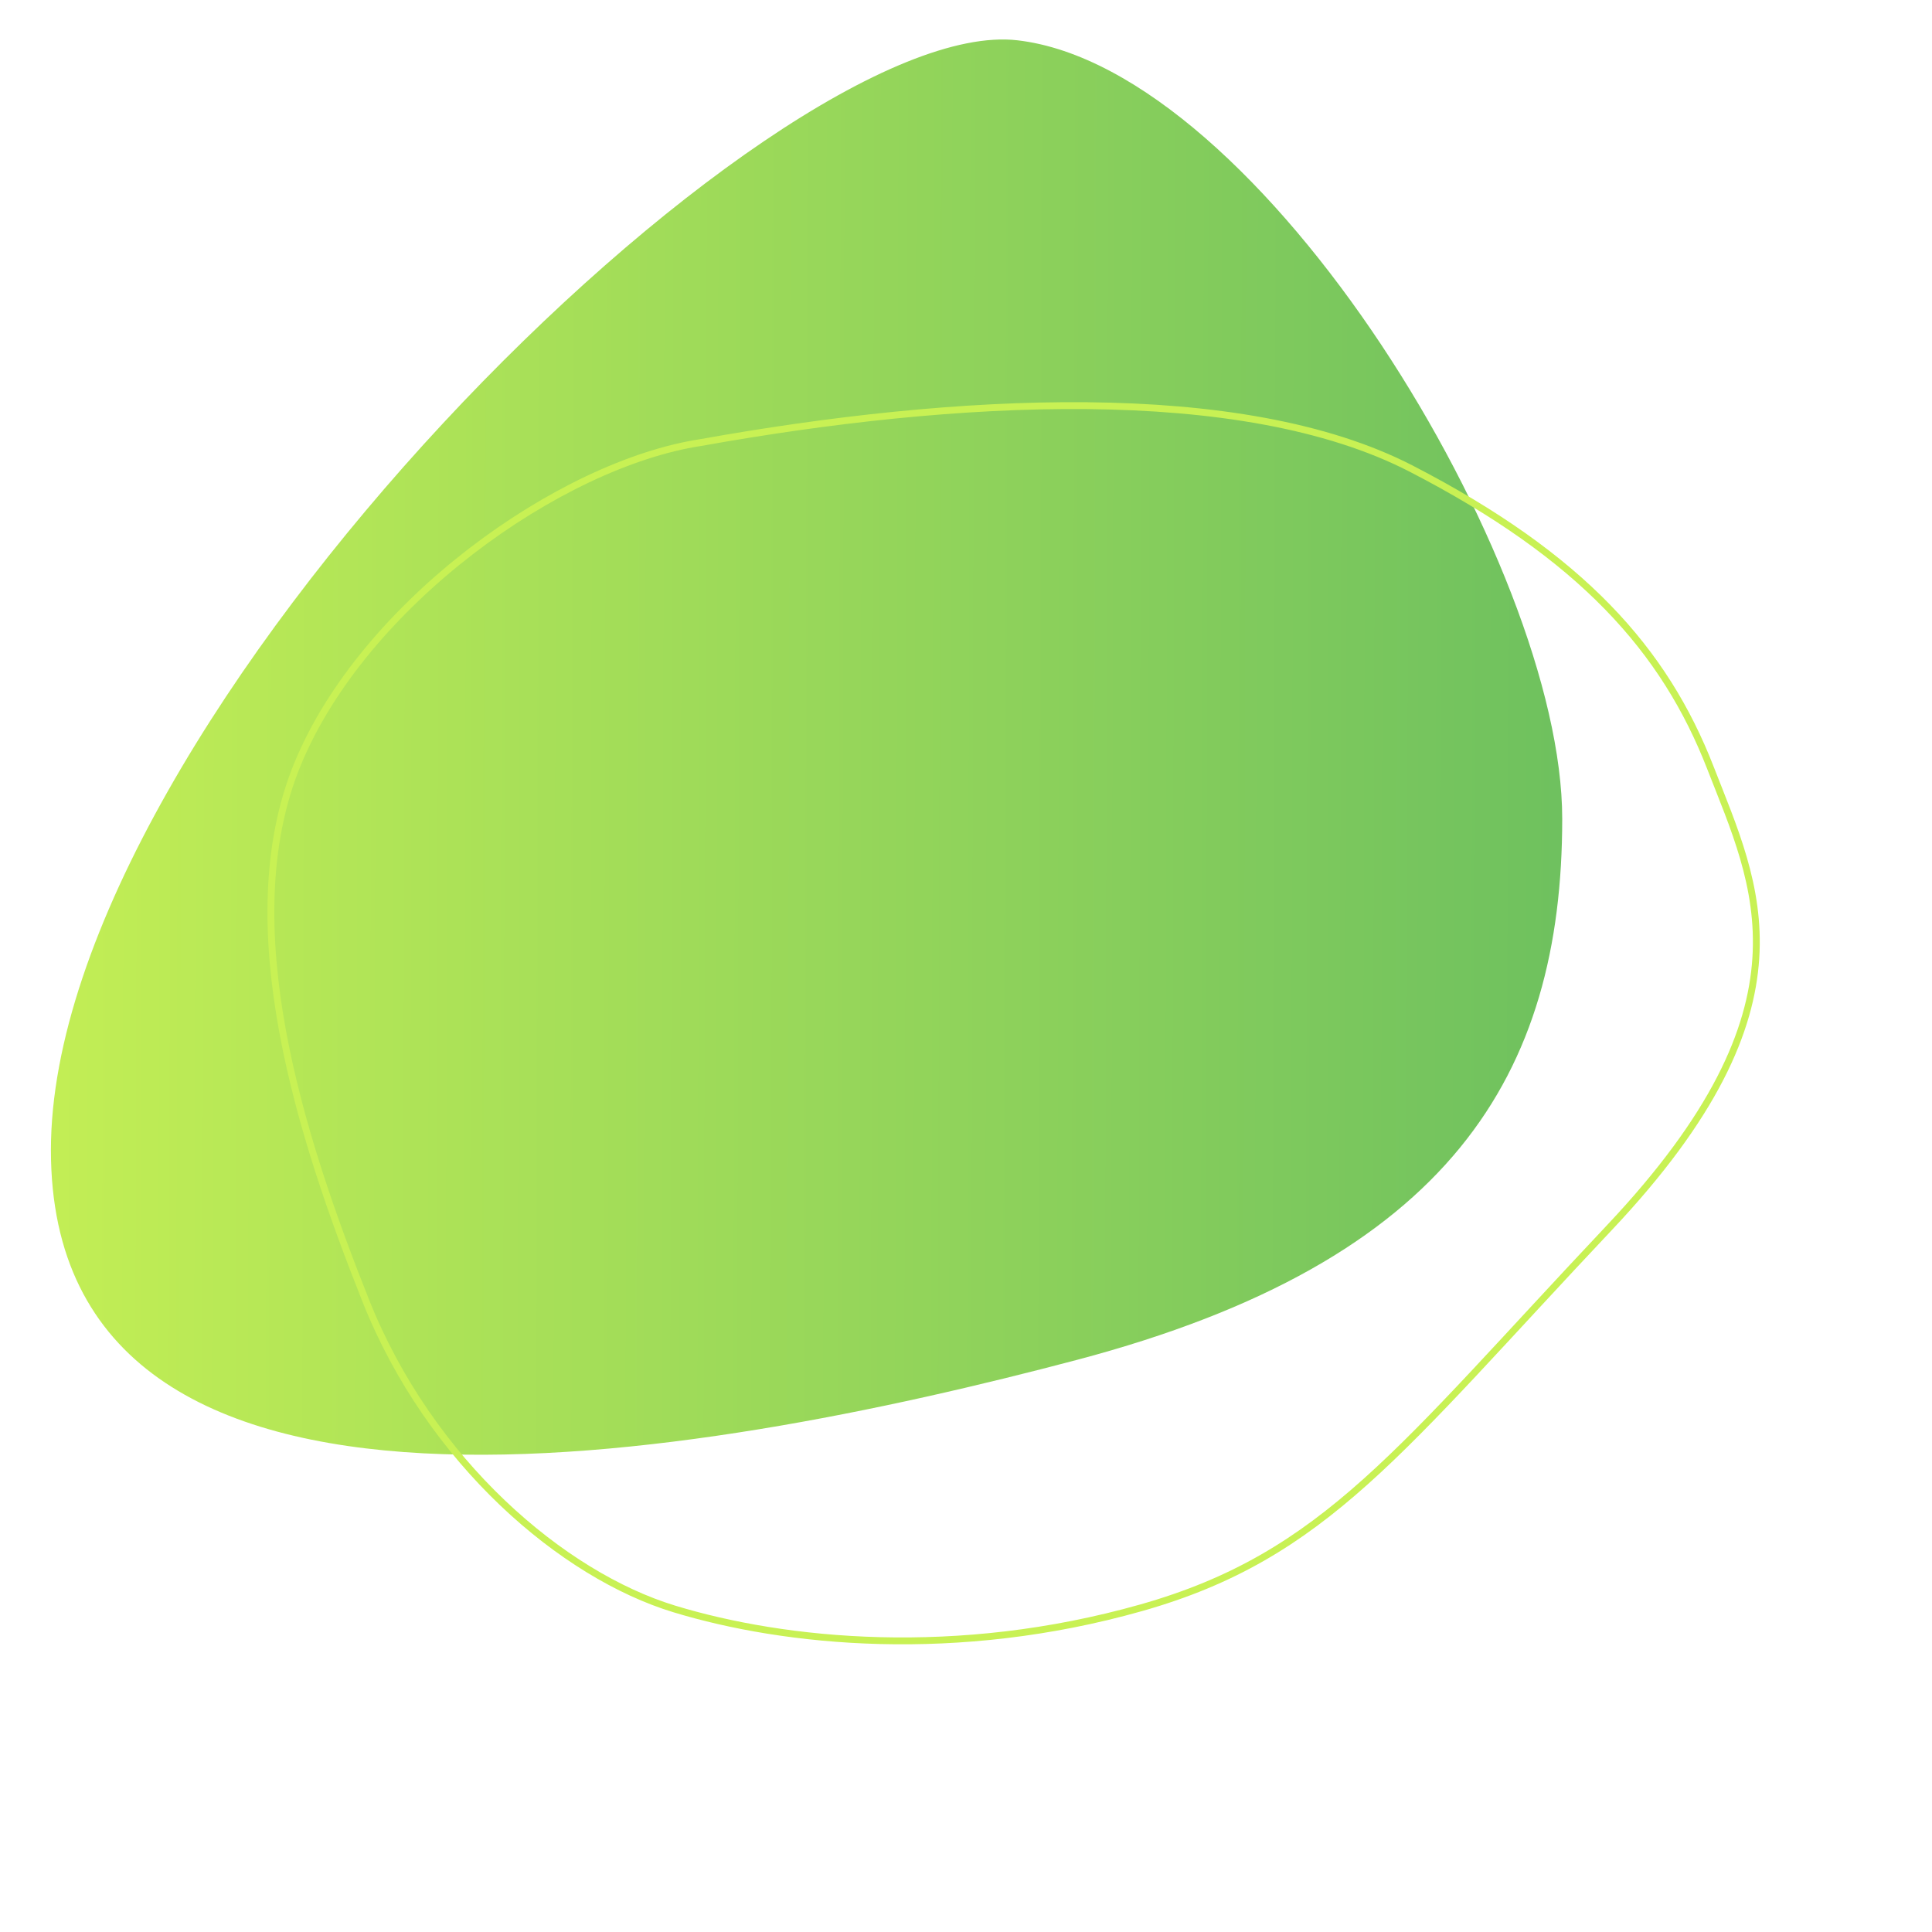 <svg width="845" height="845" viewBox="0 0 845 845" fill="none" xmlns="http://www.w3.org/2000/svg">
<path d="M683.269 358.112C683.269 469.563 634.679 551.505 471.034 594.768C307.388 638.031 22.269 691.082 22.269 503.041C22.269 315 338.619 5.167 445.08 17.634C551.541 30.102 683.269 246.661 683.269 358.112Z" fill="url(#paint0_linear)"/>
<path d="M617.293 205.012C542.85 166.563 417.286 173.727 306.614 193.535C244.914 202.918 158.958 264.093 130.117 334.236C101.276 404.379 131.734 497.828 159.925 568.762C188.116 639.696 246.308 688.889 294.846 703.682C343.383 718.475 418.43 726.032 499.083 703.202C579.736 680.372 612.221 634.119 703.953 536.881C795.684 439.642 768.131 387.345 748.083 335.802C728.036 284.259 691.737 243.461 617.293 205.012Z" stroke="#C8F154" stroke-width="3"/>
<defs>
<linearGradient id="paint0_linear" x1="-20.465" y1="304.018" x2="710.713" y2="305.977" gradientUnits="userSpaceOnUse">
<stop stop-color="#C8F154"/>
<stop offset="1" stop-color="#6BBF5F"/>
</linearGradient>
</defs>
</svg>
